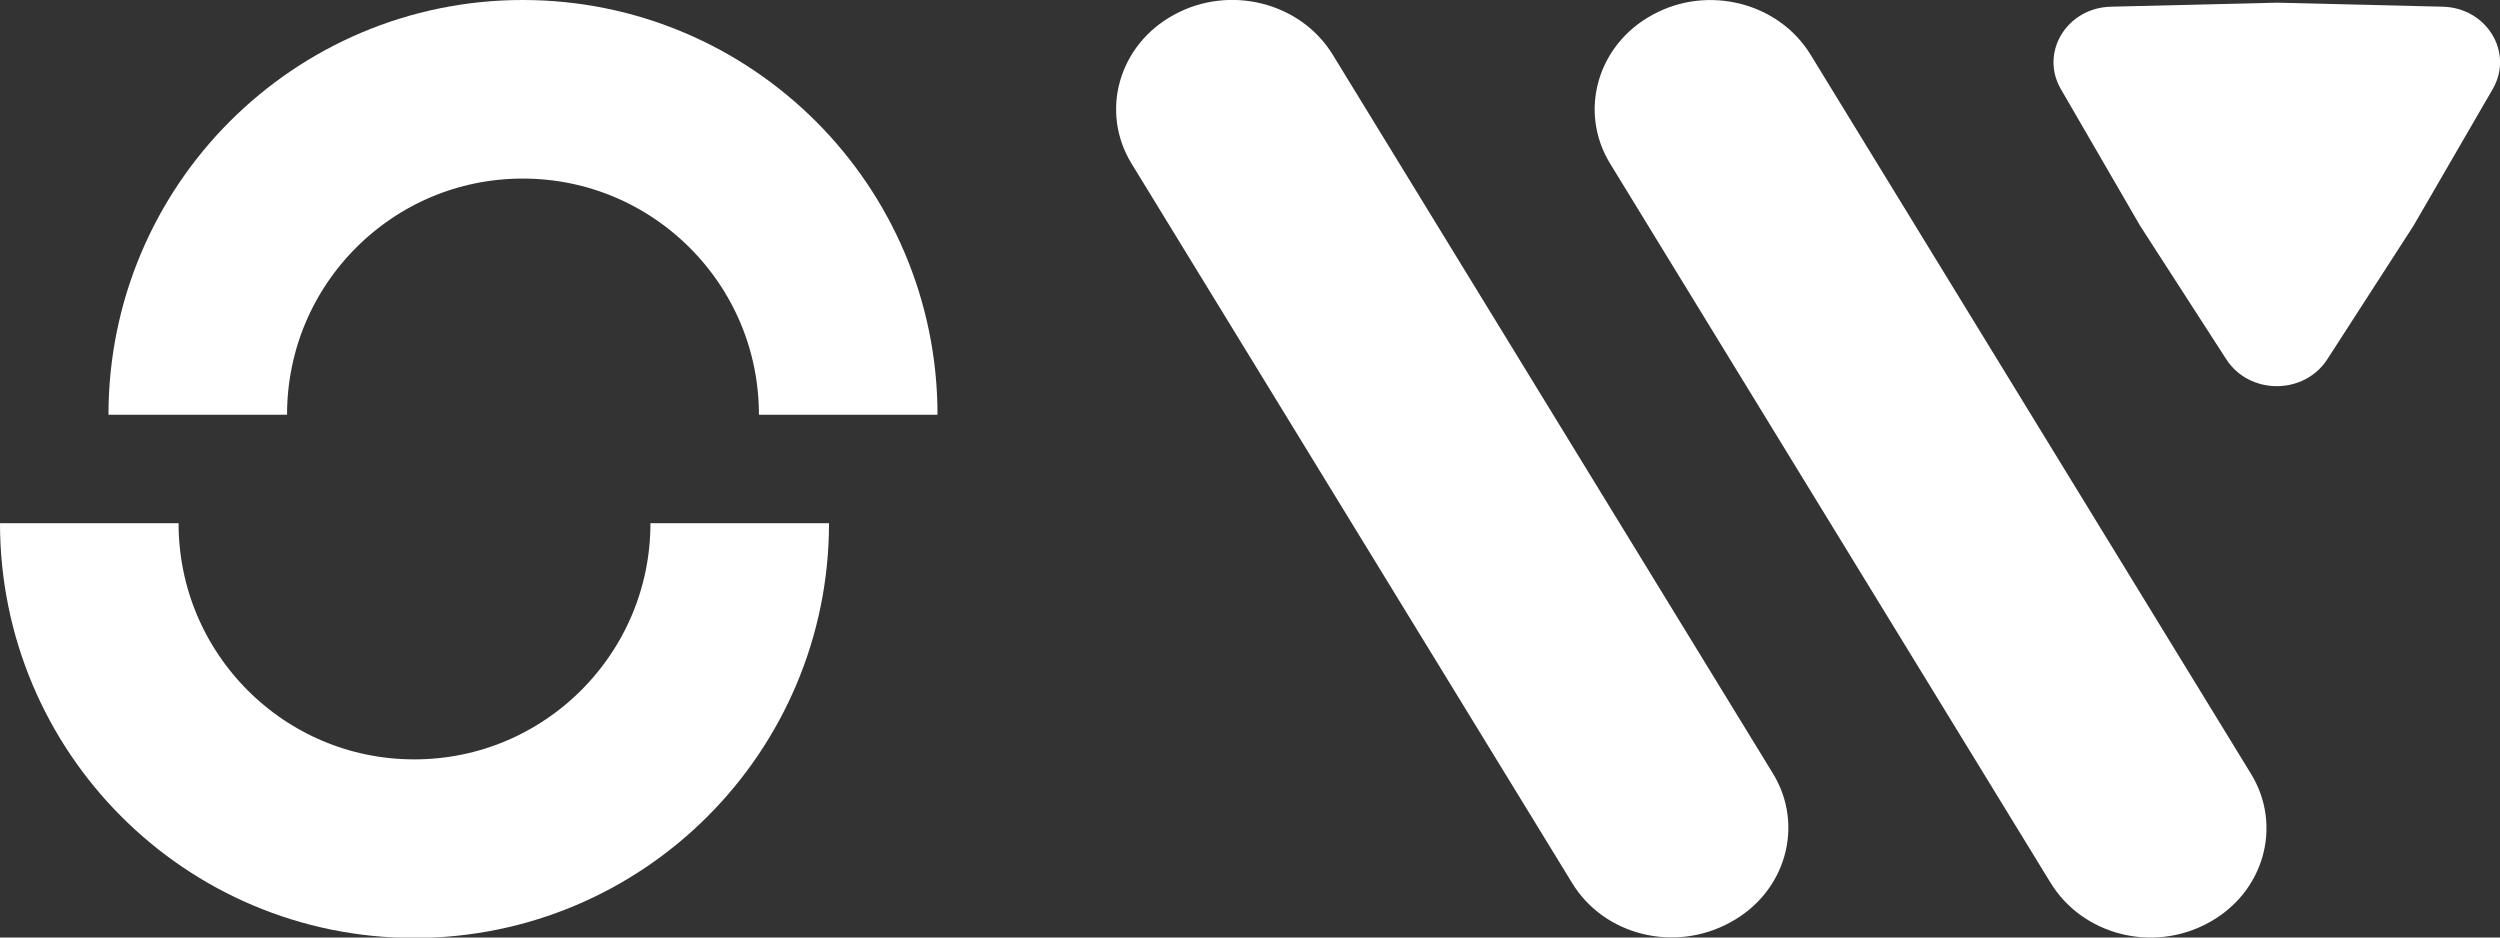 <svg viewBox="0 0 56 21" fill="none" xmlns="http://www.w3.org/2000/svg">
<rect x="0" y="0" width="56" height="21" fill="#333333" stroke="none"/>
<g clip-path="url(#clip0)">
<path d="M35.21 19.77L25.35 3.67C24.63 2.5 25.06 1 26.3 0.33C27.54 -0.35 29.13 0.05 29.85 1.22L39.71 17.32C40.43 18.49 40 19.99 38.76 20.66C37.51 21.35 35.92 20.95 35.21 19.77Z" fill="white"/>
<path d="M45.93 19.77L36.07 3.67C35.35 2.5 35.78 1 37.02 0.33C38.26 -0.35 39.85 0.06 40.56 1.23L50.42 17.33C51.14 18.5 50.71 20 49.47 20.67C48.23 21.35 46.65 20.95 45.93 19.77Z" fill="white"/>
<path d="M52.13 8.05C51.61 8.85 50.39 8.85 49.87 8.05L47.94 5.06L46.16 1.99C45.69 1.17 46.3 0.17 47.29 0.15L51 0.06L54.71 0.15C55.7 0.17 56.31 1.17 55.84 1.99L54.06 5.06L52.13 8.05Z" fill="white"/>
<path d="M4.43 9.29C4.43 5.26 7.69 2 11.71 2C15.73 2 19 5.26 19 9.29" stroke="white" stroke-width="4" stroke-miterlimit="10"/>
<path d="M16.57 11.72C16.57 15.74 13.31 19.01 9.28 19.01C5.25 19.01 2 15.74 2 11.72" stroke="white" stroke-width="4" stroke-miterlimit="10"/>
</g>
<defs>
<clipPath id="clip0">
<rect width="56" height="21" fill="white"/>
</clipPath>
</defs>
</svg>
